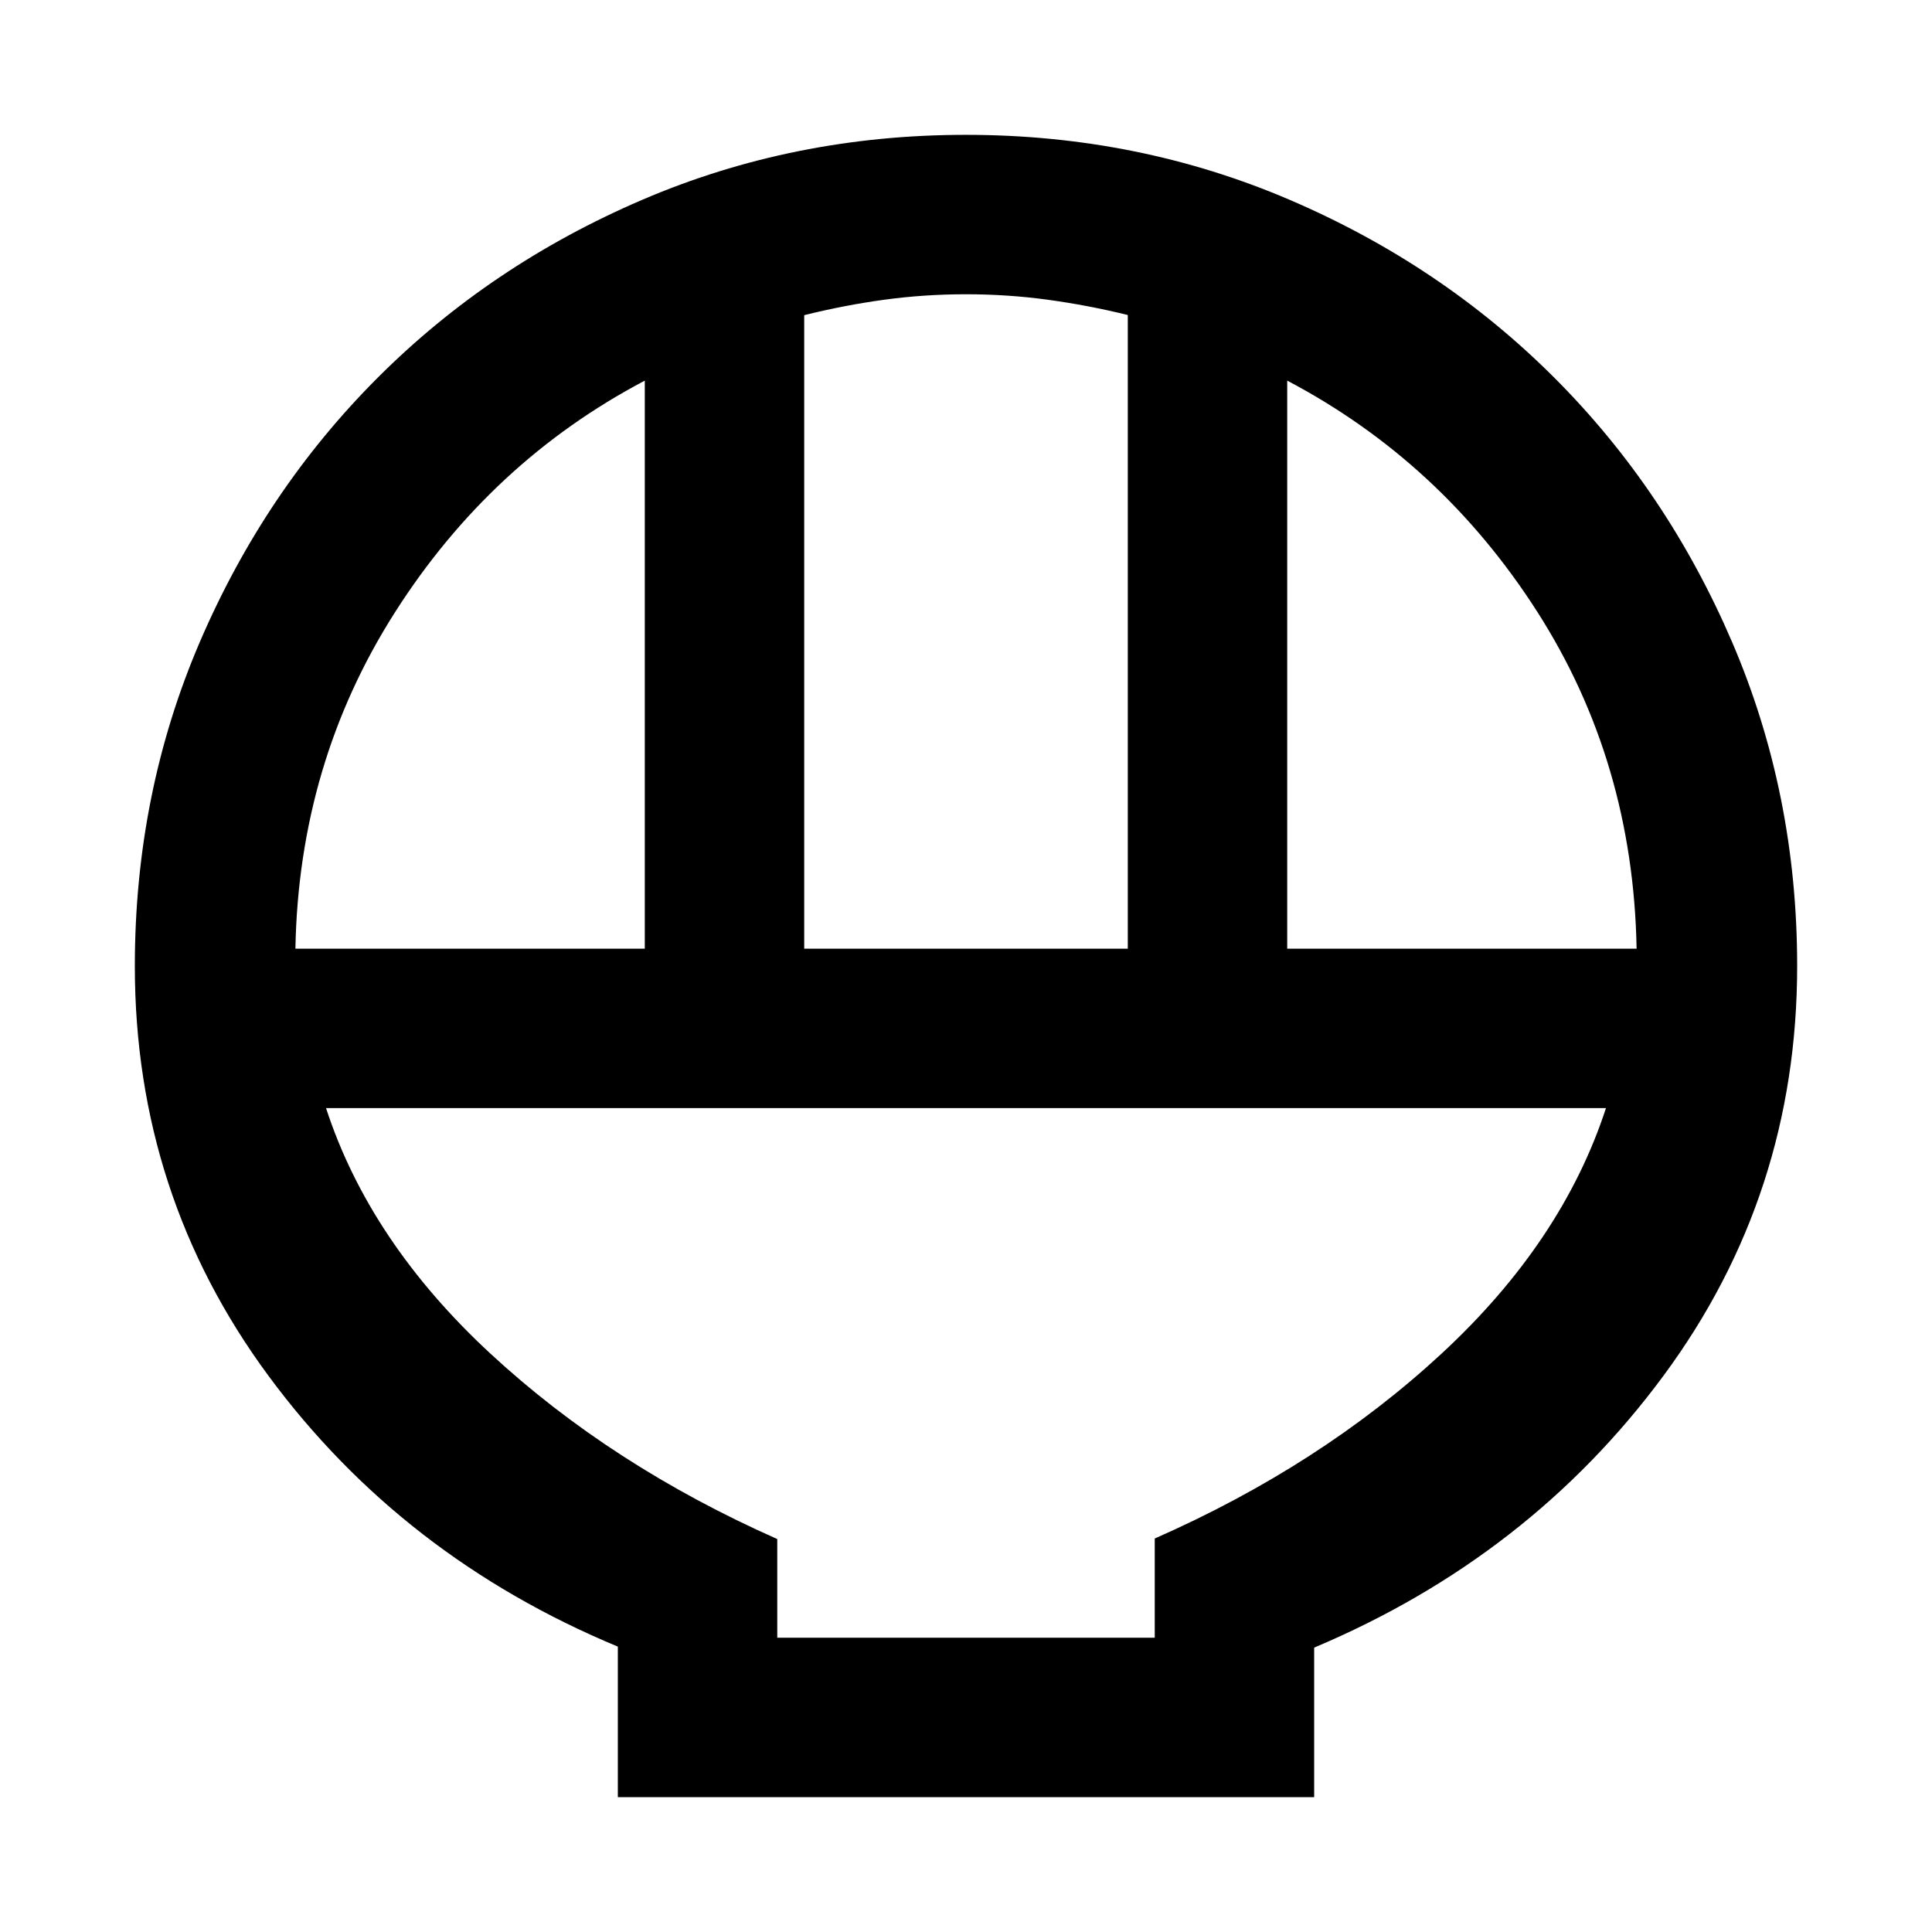 <svg xmlns="http://www.w3.org/2000/svg" width="48" height="48" viewBox="0 96 960 960"><path d="M306.999 989.001v-74.805q-107.13-44.544-173.565-134.522t-66.435-203.59q0-86.002 32.348-161.217 32.348-75.215 88.326-131.194 55.979-55.978 131.3-88.326 75.321-32.348 160.96-32.348 85.639 0 161.027 32.348 75.388 32.348 131.367 88.326 55.978 55.979 88.326 131.321Q893.001 490.337 893.001 576q0 113.696-66.435 203.609-66.435 89.914-173.565 135.082v74.31H306.999Zm92.61-421.61h160.782V252.522q-19.885-4.87-39.785-7.587-19.901-2.717-40.623-2.717-20.722 0-40.611 2.717-19.89 2.717-39.763 7.668v314.788Zm-252.826 0h173.608v-282.26q-76.521 40.304-124.217 115.251-47.695 74.946-49.391 167.009Zm492.826 0h173.608q-1.696-92.956-49.391-167.456-47.696-74.5-124.217-114.804v282.26ZM386.218 909.782h187.564v-49.304q82.478-36.304 142.5-91.848 60.022-55.543 81.717-122.021H162.001q21.695 66.478 81.717 122.021 60.022 55.544 142.5 92.116v49.036Zm187.564 0H386.218h187.564Z"/></svg>